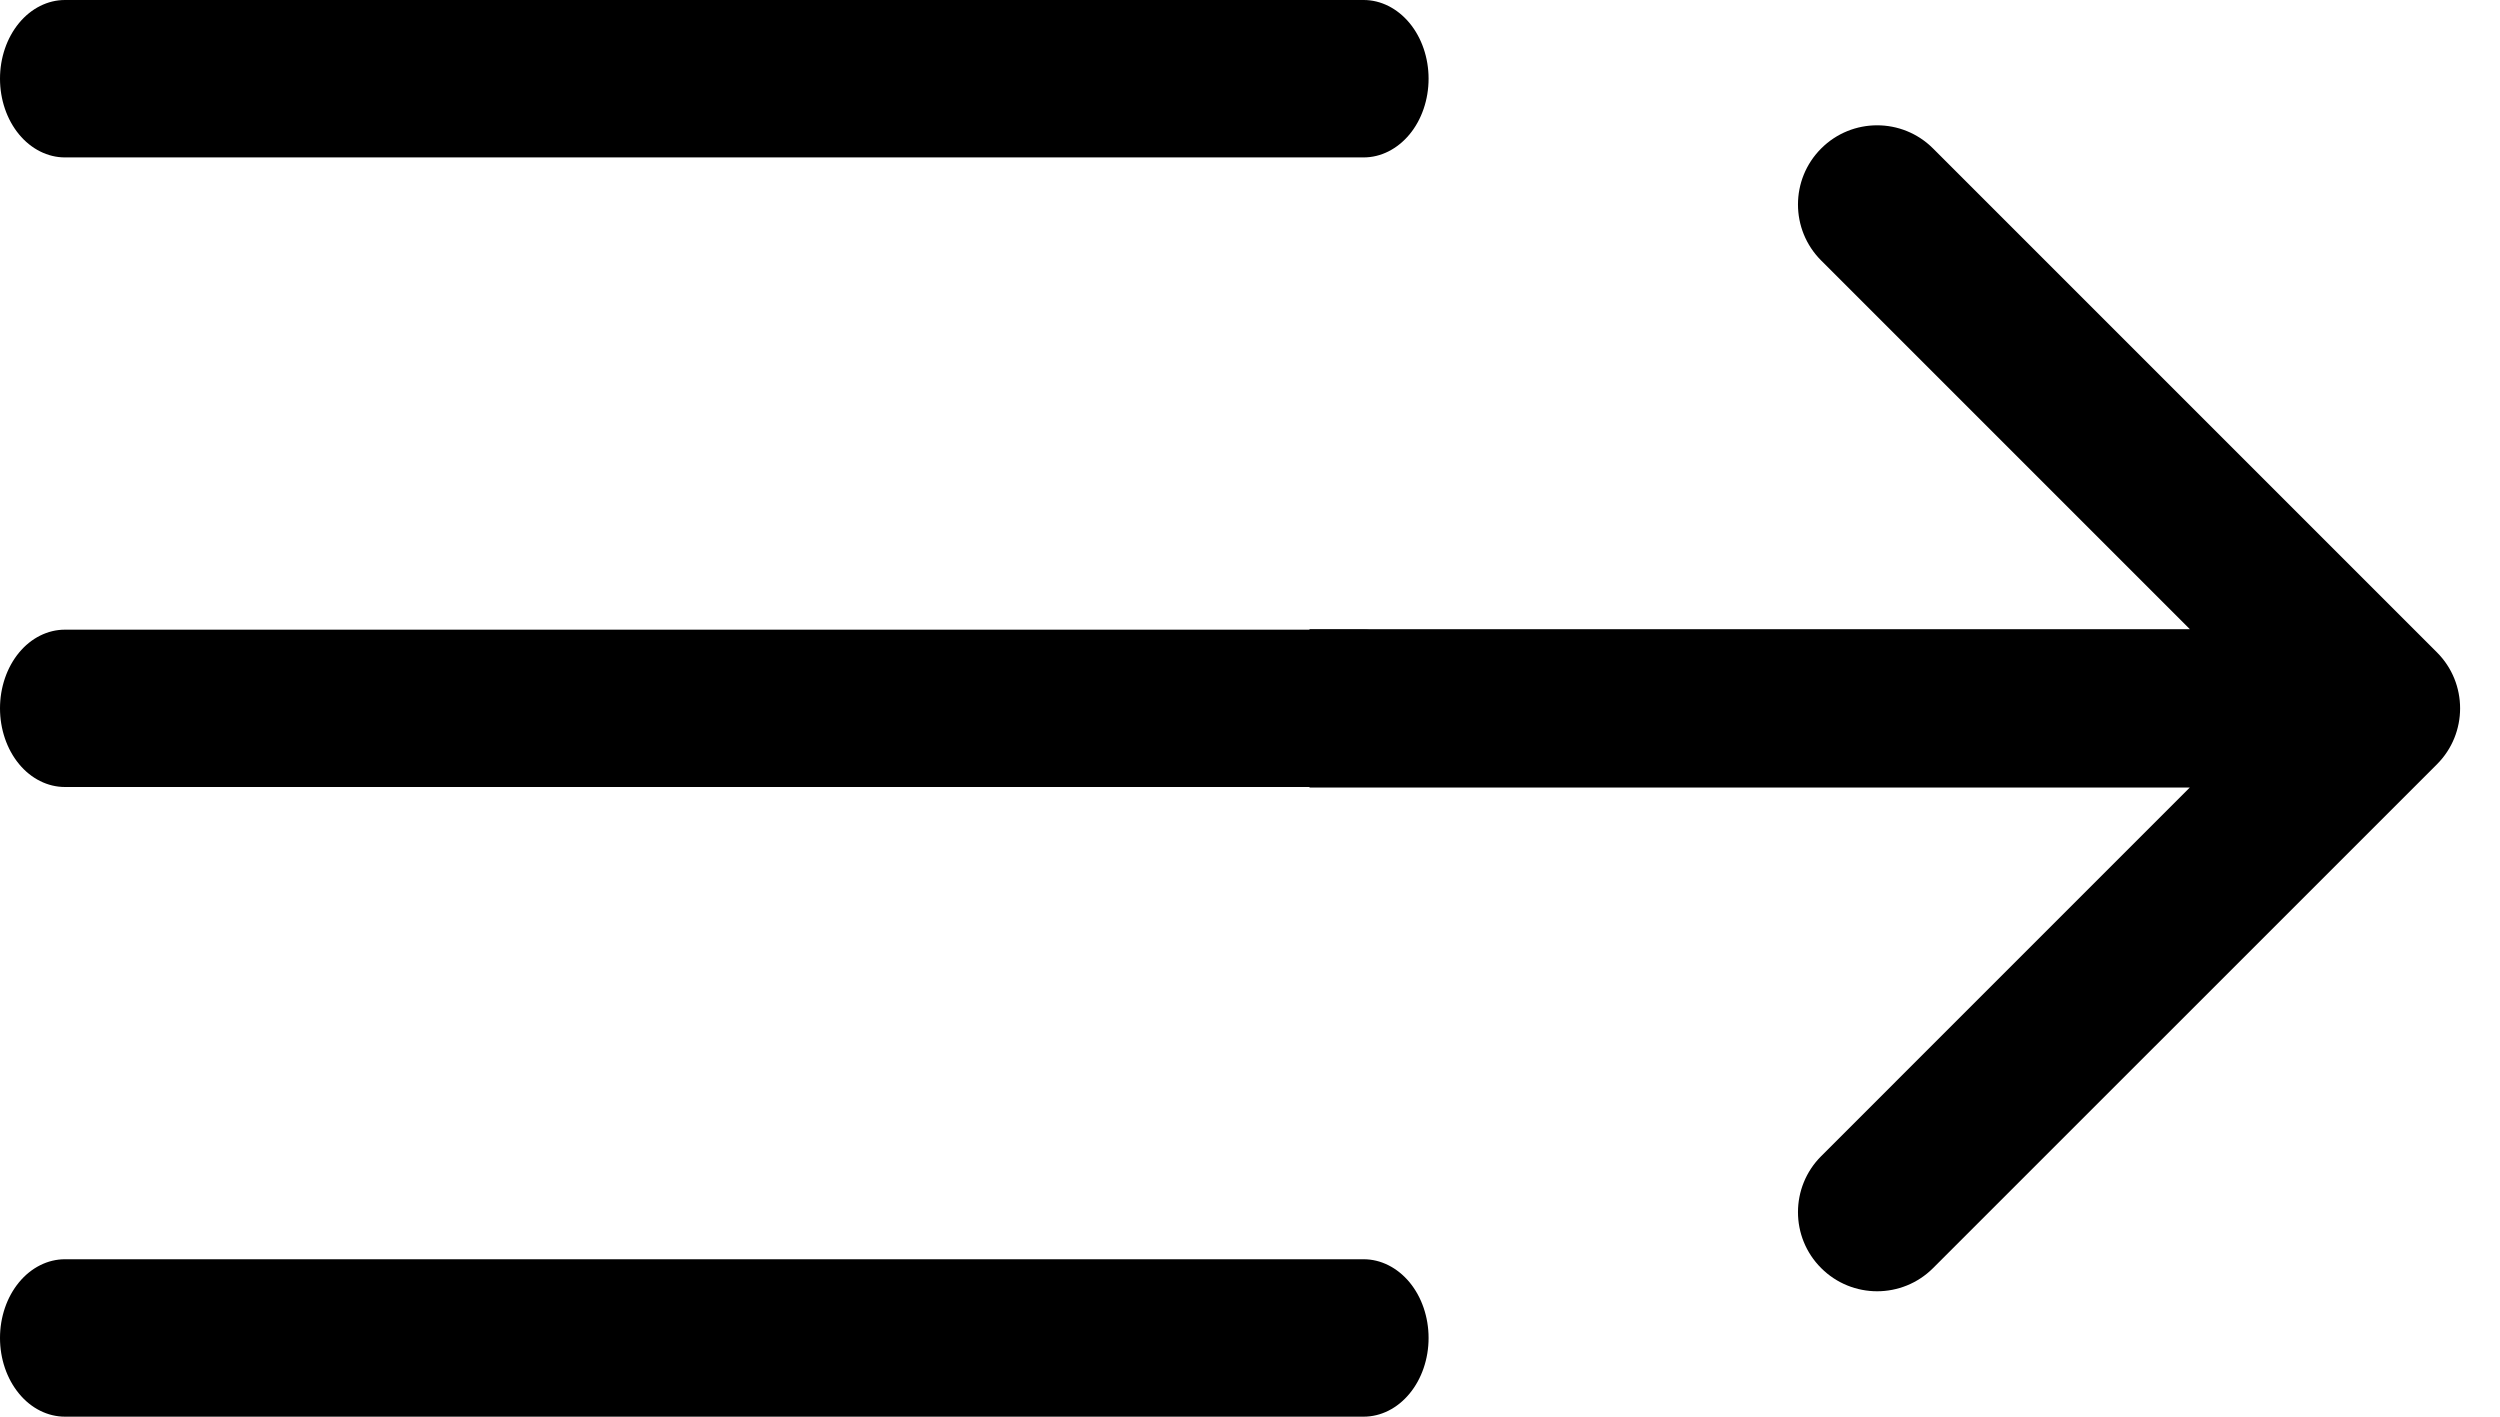 <svg width="30" height="17" viewBox="0 0 30 17" fill="none" xmlns="http://www.w3.org/2000/svg">
<g clip-path="url(#clip0_544_4)">
<path d="M29.243 9.172C29.614 8.801 29.614 8.199 29.243 7.828L23.197 1.782C22.826 1.411 22.225 1.411 21.854 1.782C21.483 2.153 21.483 2.755 21.854 3.126L27.228 8.5L21.854 13.874C21.483 14.245 21.483 14.847 21.854 15.217C22.225 15.588 22.826 15.588 23.197 15.217L29.243 9.172ZM15.714 9.45H28.571V7.55H15.714V9.45Z" fill="black"/>
<path fill-rule="evenodd" clip-rule="evenodd" d="M0 16.056C0 15.805 0.082 15.565 0.228 15.388C0.374 15.211 0.573 15.111 0.779 15.111H16.364C16.57 15.111 16.768 15.211 16.915 15.388C17.061 15.565 17.143 15.805 17.143 16.056C17.143 16.306 17.061 16.546 16.915 16.723C16.768 16.901 16.57 17 16.364 17H0.779C0.573 17 0.374 16.901 0.228 16.723C0.082 16.546 0 16.306 0 16.056ZM0 8.5C0 8.25 0.082 8.009 0.228 7.832C0.374 7.655 0.573 7.556 0.779 7.556H16.364C16.57 7.556 16.768 7.655 16.915 7.832C17.061 8.009 17.143 8.25 17.143 8.5C17.143 8.75 17.061 8.991 16.915 9.168C16.768 9.345 16.57 9.444 16.364 9.444H0.779C0.573 9.444 0.374 9.345 0.228 9.168C0.082 8.991 0 8.75 0 8.5ZM0 0.944C0 0.694 0.082 0.454 0.228 0.277C0.374 0.1 0.573 0 0.779 0H16.364C16.57 0 16.768 0.1 16.915 0.277C17.061 0.454 17.143 0.694 17.143 0.944C17.143 1.195 17.061 1.435 16.915 1.612C16.768 1.789 16.57 1.889 16.364 1.889H8.571H0.779C0.573 1.889 0.374 1.789 0.228 1.612C0.082 1.435 0 1.195 0 0.944Z" fill="black"/>
</g>
<defs>
<clipPath id="clip0_544_4">
<rect width="30" height="17" fill="white"/>
</clipPath>
</defs>
</svg>
